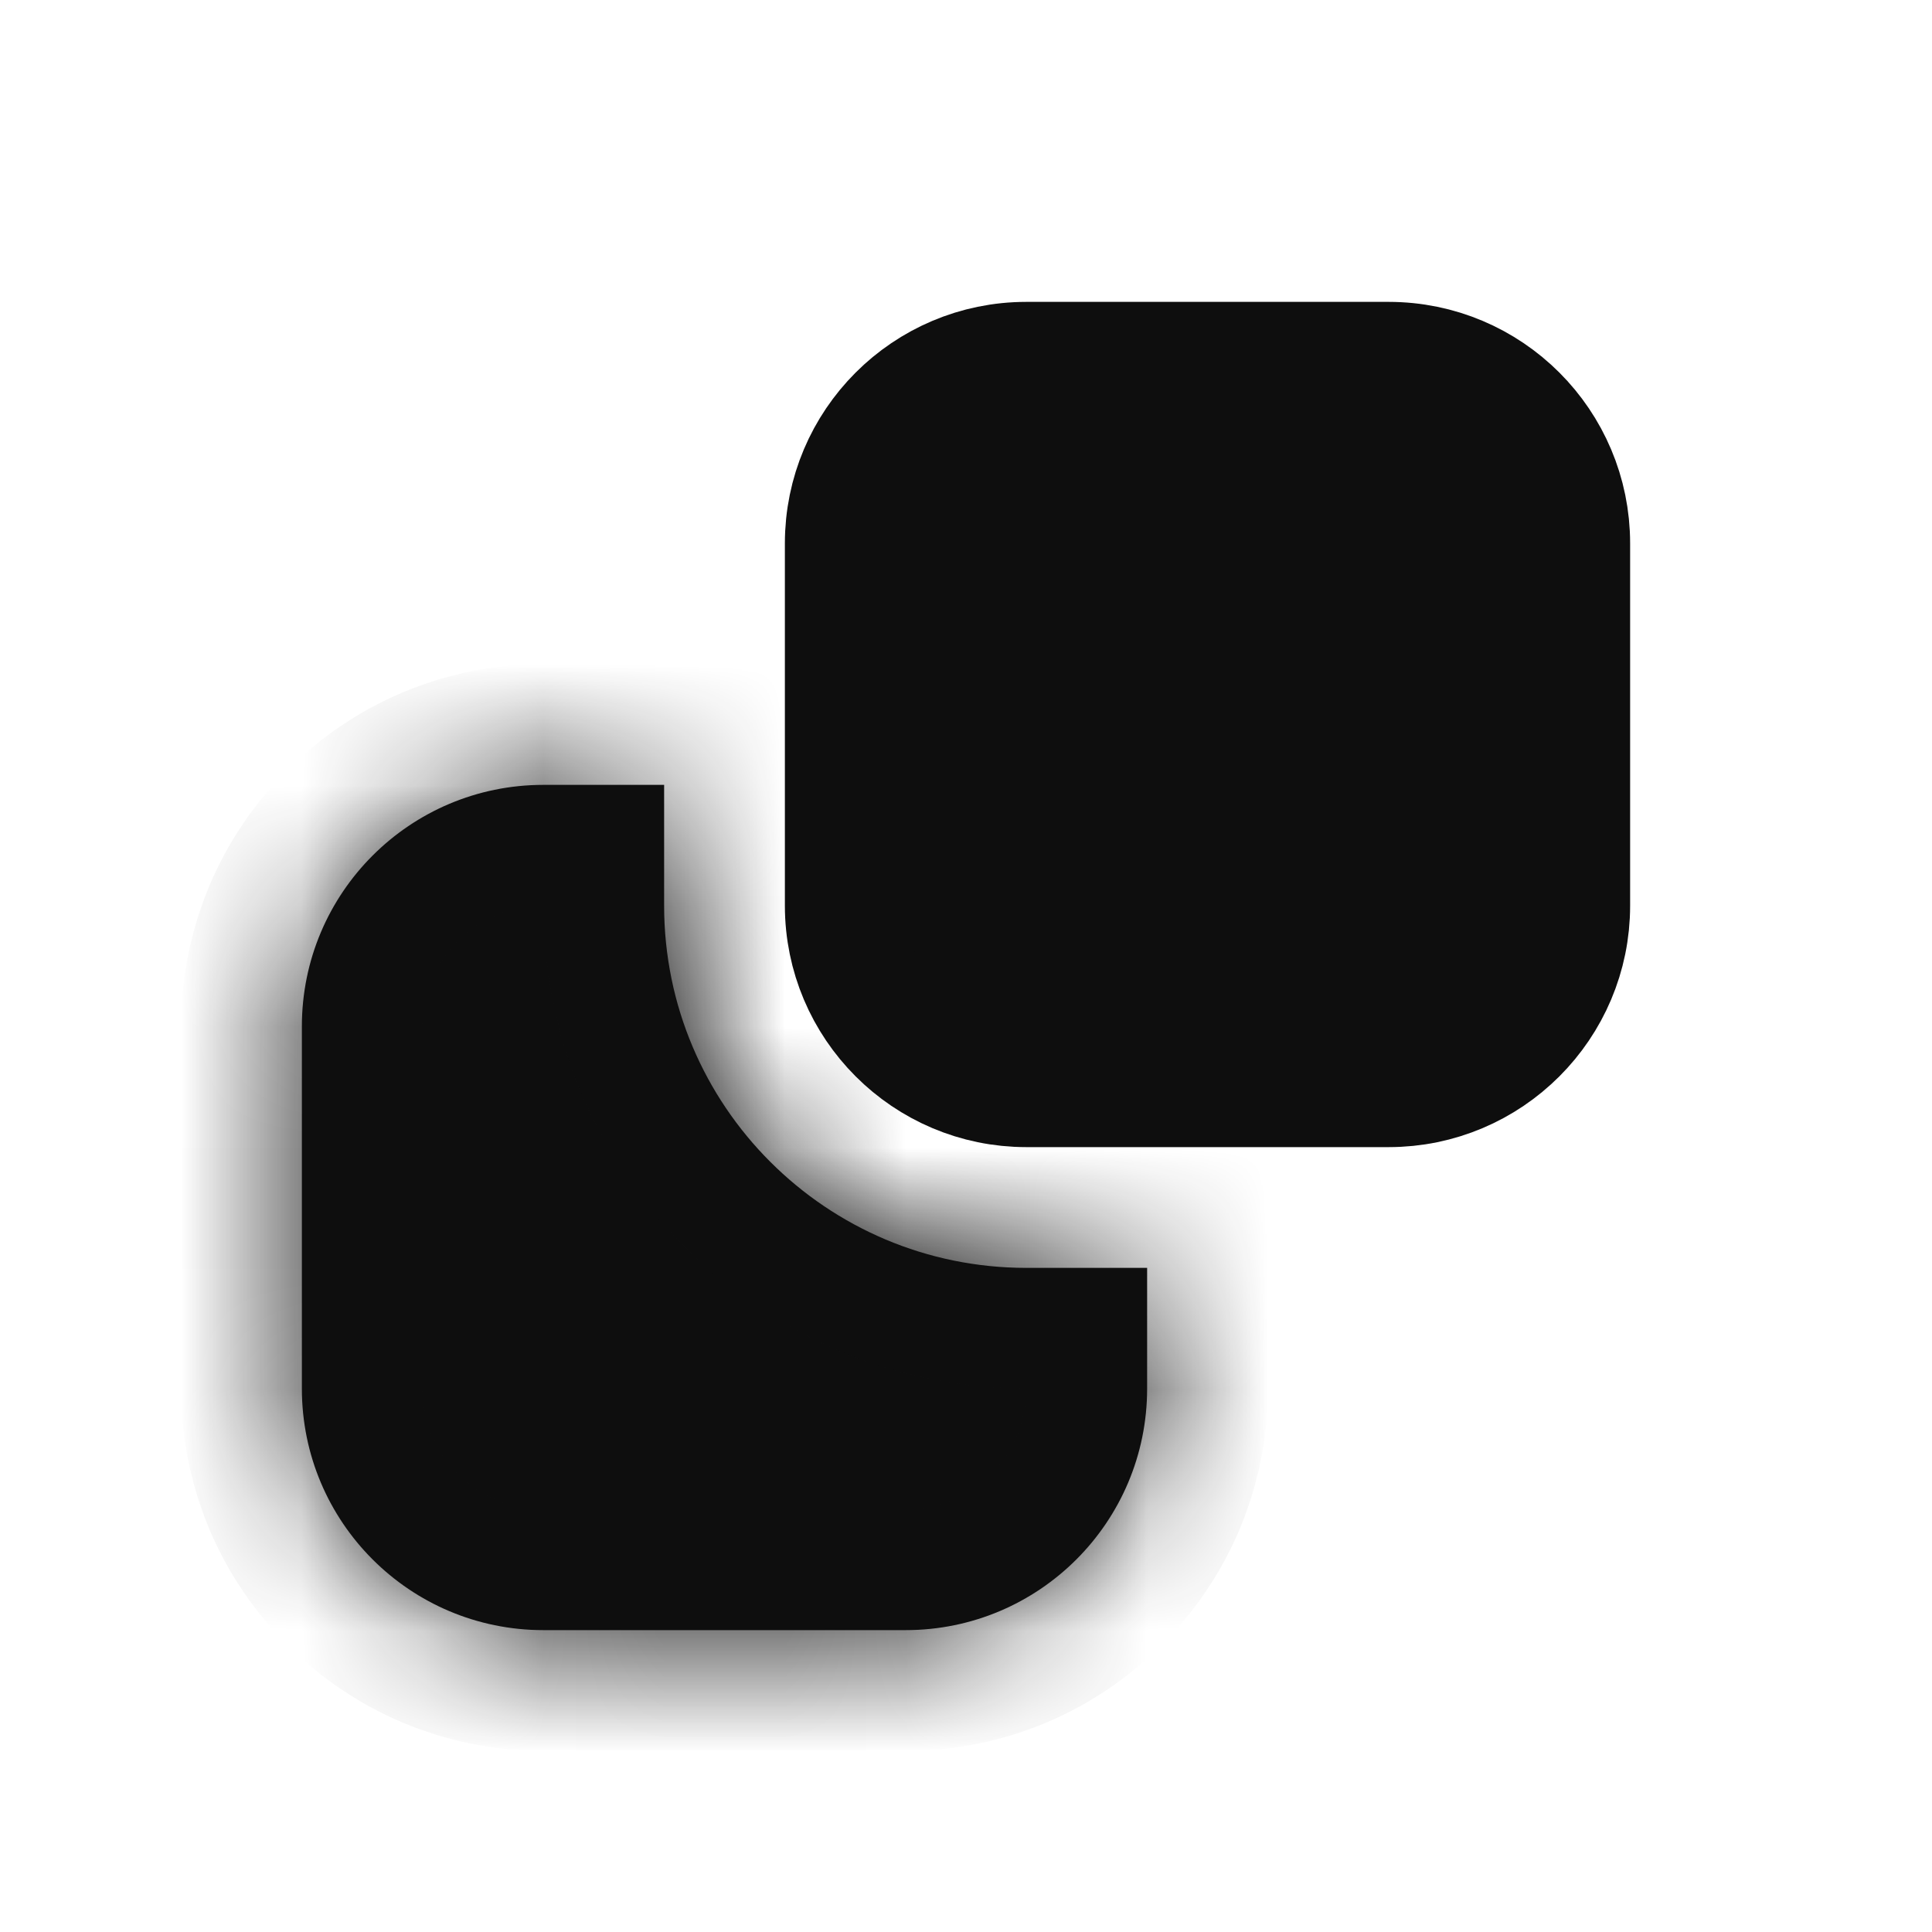 <svg width="16" height="16" viewBox="0 0 16 16" fill="none" xmlns="http://www.w3.org/2000/svg">
<mask id="path-1-inside-1_3174_136" fill="white">
<path fill-rule="evenodd" clip-rule="evenodd" d="M5.5 6.5H4.5C3.395 6.5 2.5 7.395 2.5 8.5V11.5C2.5 12.605 3.395 13.5 4.5 13.5H7.5C8.605 13.5 9.5 12.605 9.5 11.5V10.5H8.5C6.843 10.5 5.5 9.157 5.5 7.5V6.5Z"/>
</mask>
<path fill-rule="evenodd" clip-rule="evenodd" d="M5.5 6.5H4.5C3.395 6.5 2.5 7.395 2.5 8.5V11.5C2.5 12.605 3.395 13.5 4.5 13.5H7.5C8.605 13.5 9.5 12.605 9.5 11.5V10.5H8.5C6.843 10.5 5.5 9.157 5.5 7.5V6.5Z" fill="#0E0E0E"/>
<path d="M5.5 6.5H6.5V5.5H5.5V6.5ZM9.5 10.5H10.5V9.5H9.5V10.5ZM5.5 5.5H4.5V7.5H5.5V5.5ZM4.5 5.5C2.843 5.5 1.5 6.843 1.5 8.5H3.5C3.5 7.948 3.948 7.5 4.5 7.5V5.5ZM1.5 8.5V11.5H3.5V8.5H1.5ZM1.5 11.5C1.5 13.157 2.843 14.5 4.5 14.5V12.5C3.948 12.5 3.5 12.052 3.5 11.5H1.5ZM4.5 14.5H7.5V12.5H4.5V14.5ZM7.5 14.5C9.157 14.5 10.5 13.157 10.5 11.5H8.5C8.5 12.052 8.052 12.5 7.5 12.5V14.5ZM10.5 11.5V10.5H8.5V11.5H10.5ZM8.5 11.5H9.5V9.5H8.5V11.5ZM4.5 7.5C4.5 9.709 6.291 11.5 8.5 11.5V9.5C7.395 9.5 6.5 8.605 6.5 7.5H4.5ZM4.5 6.5V7.5H6.5V6.5H4.5Z" fill="#0E0E0E" mask="url(#path-1-inside-1_3174_136)"/>
<path d="M13 4.5V7.5C13 8.328 12.328 9 11.5 9H8.5C7.672 9 7 8.328 7 7.5V4.5C7 3.672 7.671 3 8.5 3H10H11.5C12.329 3 13 3.672 13 4.5Z" fill="#0E0E0E" stroke="#0E0E0E"/>
</svg>
